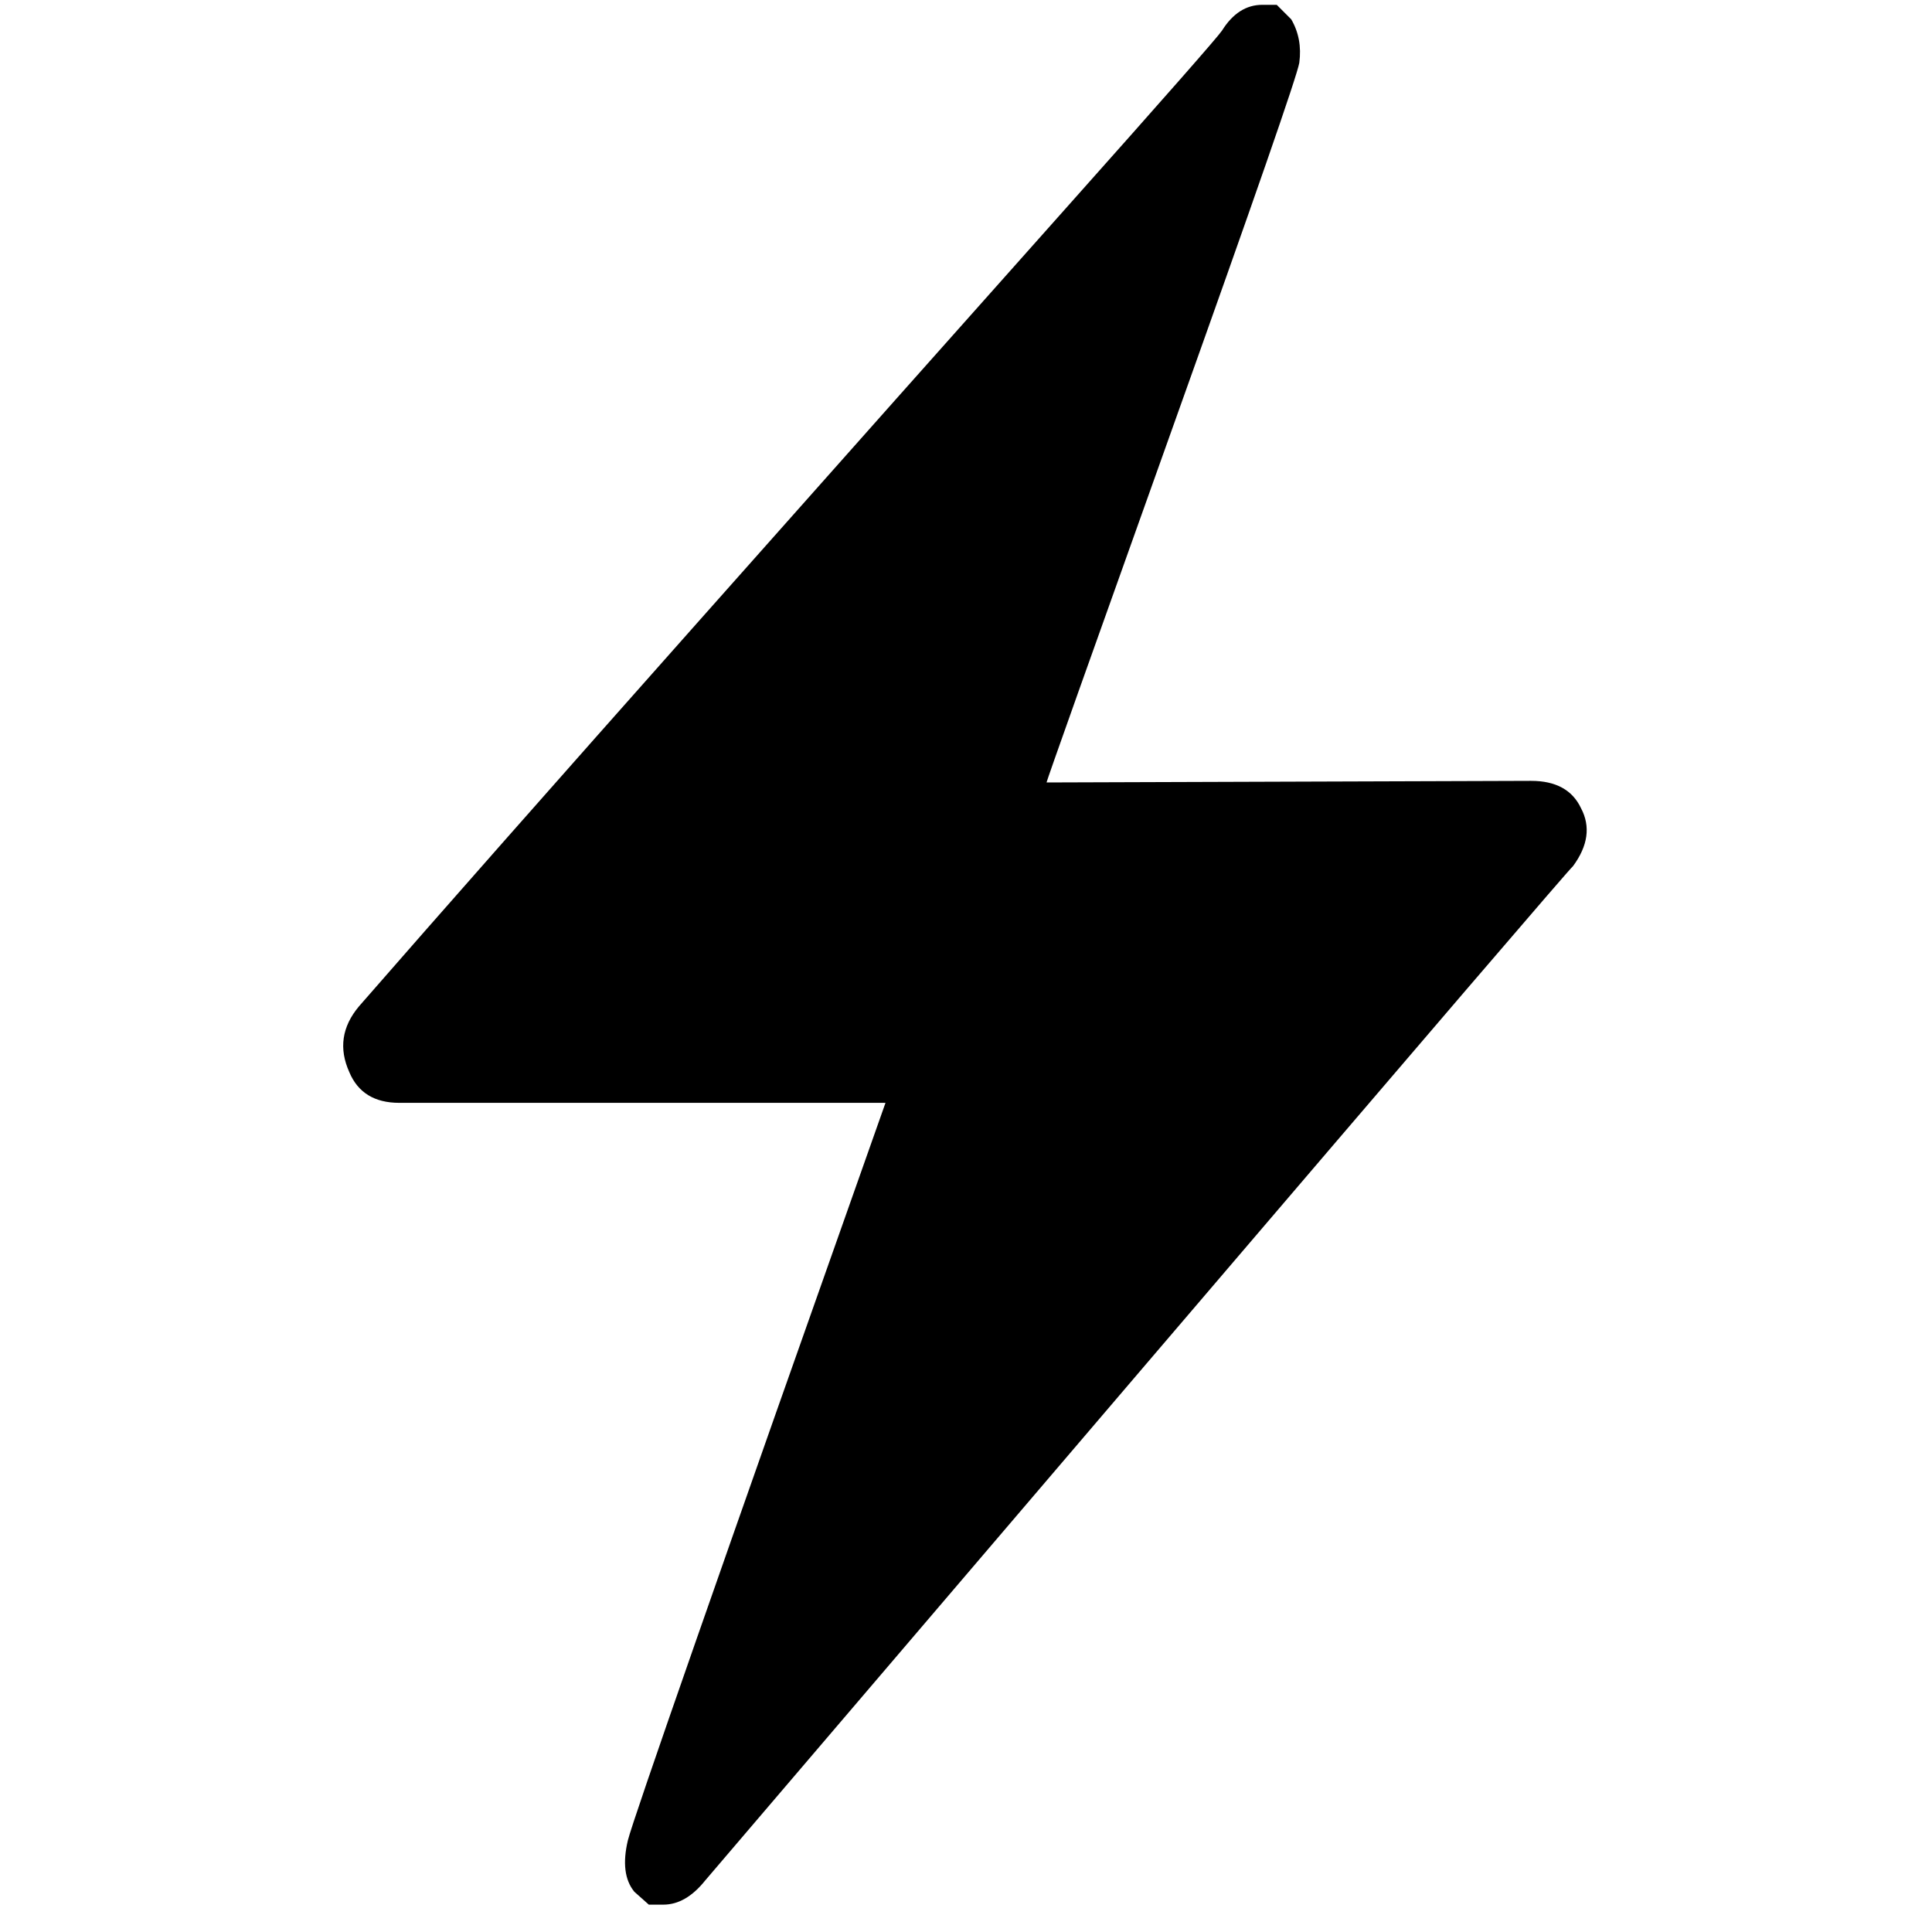 <?xml version="1.0" encoding="utf-8"?>
<!-- Generated by IcoMoon.io -->
<!DOCTYPE svg PUBLIC "-//W3C//DTD SVG 1.1//EN" "http://www.w3.org/Graphics/SVG/1.1/DTD/svg11.dtd">
<svg version="1.1" xmlns="http://www.w3.org/2000/svg" xmlns:xlink="http://www.w3.org/1999/xlink" width="100" height="100" viewBox="0 0 100 100">
<g>
</g>
	<path d="M18.083 55.5q0.667 1.583 2.583 1.583h25.167q-12.917 36.5-13.333 38.167-0.417 1.75 0.333 2.667l0.75 0.667h0.75q1.167 0 2.167-1.25 0.917-1.083 22.875-26.792t22.042-25.708q1.167-1.583 0.417-3-0.667-1.417-2.583-1.417l-25.083 0.083q0.083-0.333 6.5-18.292t6.583-18.958q0.167-1.25-0.417-2.25l-0.75-0.75h-0.75q-1.25 0-2.083 1.333-0.333 0.5-8.167 9.292t-19.042 21.417-17.458 19.792q-1.333 1.583-0.5 3.417z" fill="#000000" />
</svg>
